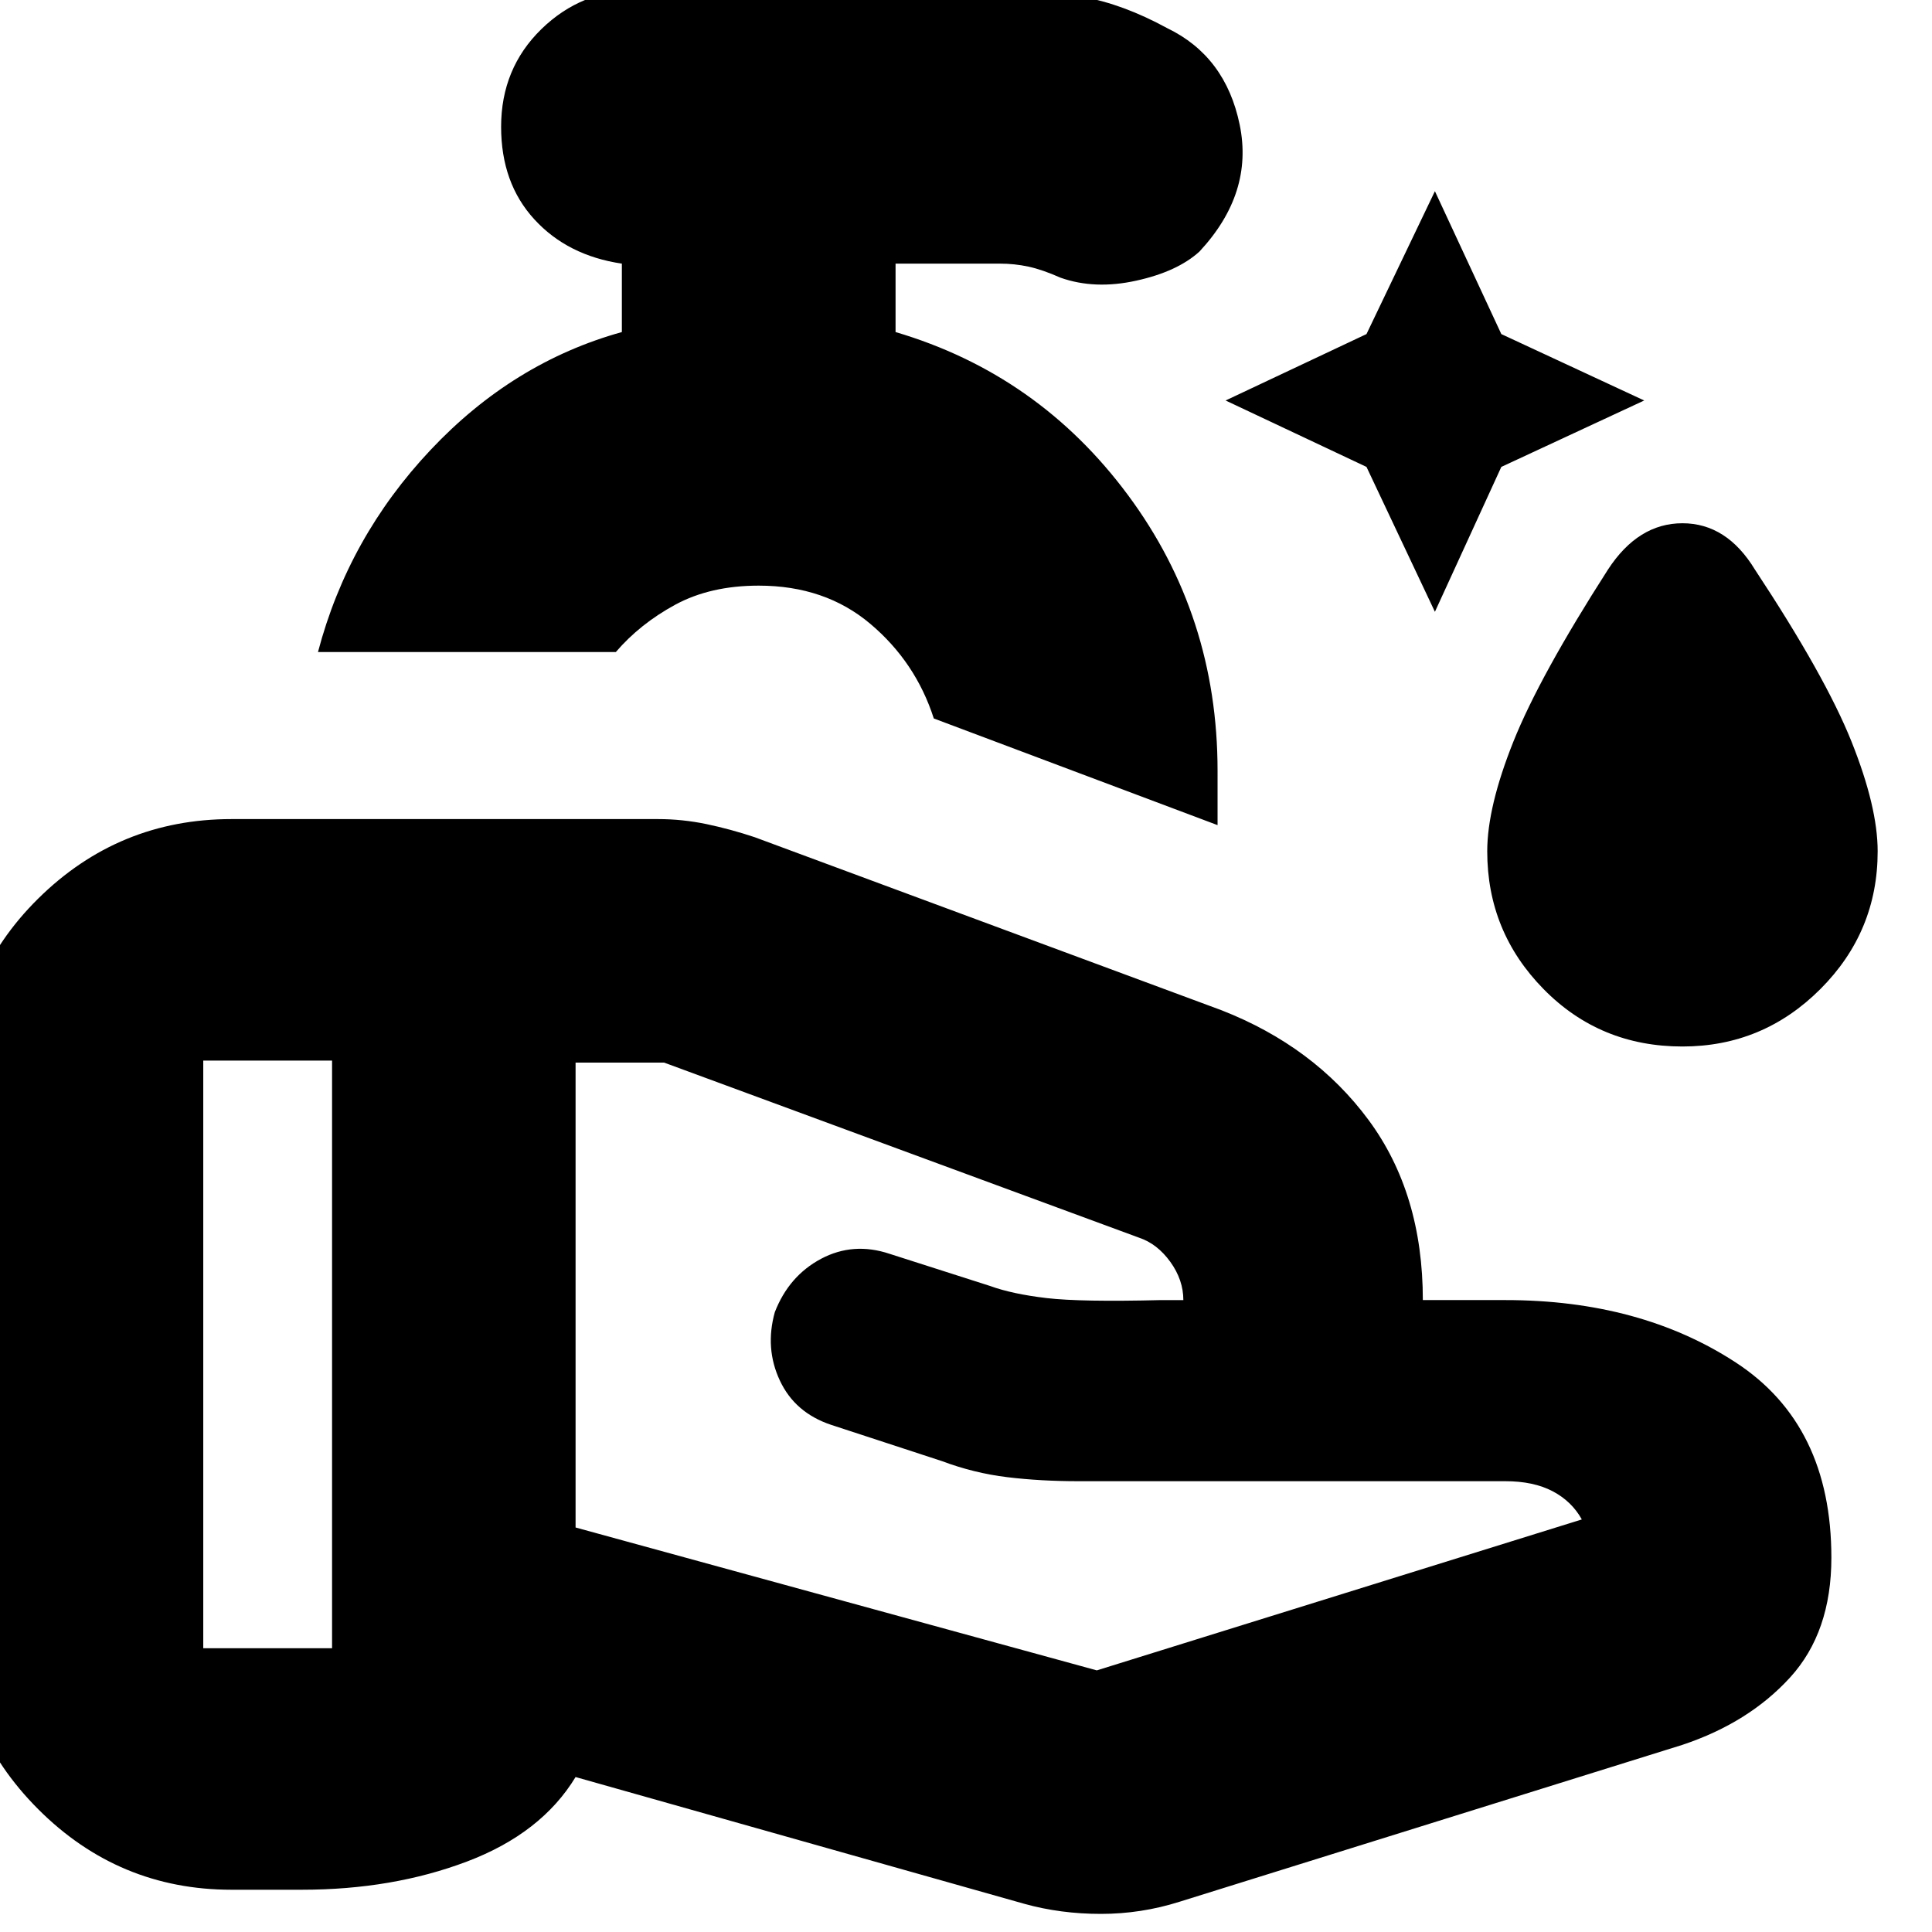 <svg xmlns="http://www.w3.org/2000/svg" height="24" width="24"><path d="m17.825 7.6-.85-1.8-1.75-.825 1.75-.825.85-1.775.825 1.775 1.775.825-1.775.825ZM20.9 13q-1.025 0-1.725-.713-.7-.712-.7-1.712 0-.55.325-1.363.325-.812 1.175-2.137.375-.575.925-.575t.9.575Q22.675 8.4 23 9.212q.325.813.325 1.363 0 1-.712 1.712Q21.9 13 20.9 13Zm-5.775-2.75L11.6 8.925q-.225-.7-.788-1.175-.562-.475-1.387-.475-.6 0-1.037.237-.438.238-.738.588h-3.7q.375-1.425 1.4-2.512Q6.375 4.5 7.725 4.125v-.85q-.675-.1-1.087-.55-.413-.45-.413-1.15 0-.725.5-1.213.5-.487 1.2-.487h4.5q.525 0 1.025.087.5.088 1.05.388.725.35.9 1.2.175.85-.5 1.575-.275.25-.787.362-.513.113-.938-.037-.225-.1-.4-.138-.175-.037-.35-.037h-1.3v.85q1.775.525 2.887 2.025 1.113 1.5 1.113 3.425Zm-1.5 10.5 6.025-1.875q-.125-.225-.362-.35-.238-.125-.588-.125h-5.3q-.475 0-.887-.05-.413-.05-.813-.2l-1.375-.45q-.45-.15-.637-.55-.188-.4-.063-.85.175-.45.575-.663.4-.212.85-.062l1.25.4q.275.1.7.15.425.05 1.425.025h.275q0-.25-.162-.475-.163-.225-.388-.3L8.25 13.2h-1.1v5.775Zm-.9 2.9L7.15 22.075q-.425.7-1.35 1.05-.925.35-2.05.35h-.875q-1.4 0-2.4-1t-1-2.4v-6.5q0-1.425 1-2.413 1-.987 2.4-.987h5.3q.3 0 .6.062.3.063.6.163l5.8 2.15q1.15.45 1.825 1.362.675.913.675 2.238H18.7q1.675 0 2.862.775 1.188.775 1.188 2.425 0 .925-.512 1.487-.513.563-1.338.838l-6.25 1.95q-.475.15-.975.15t-.95-.125Zm-10.2-3.175h1.6v-7.3h-1.6ZM9.35 8.1Z"/></svg>